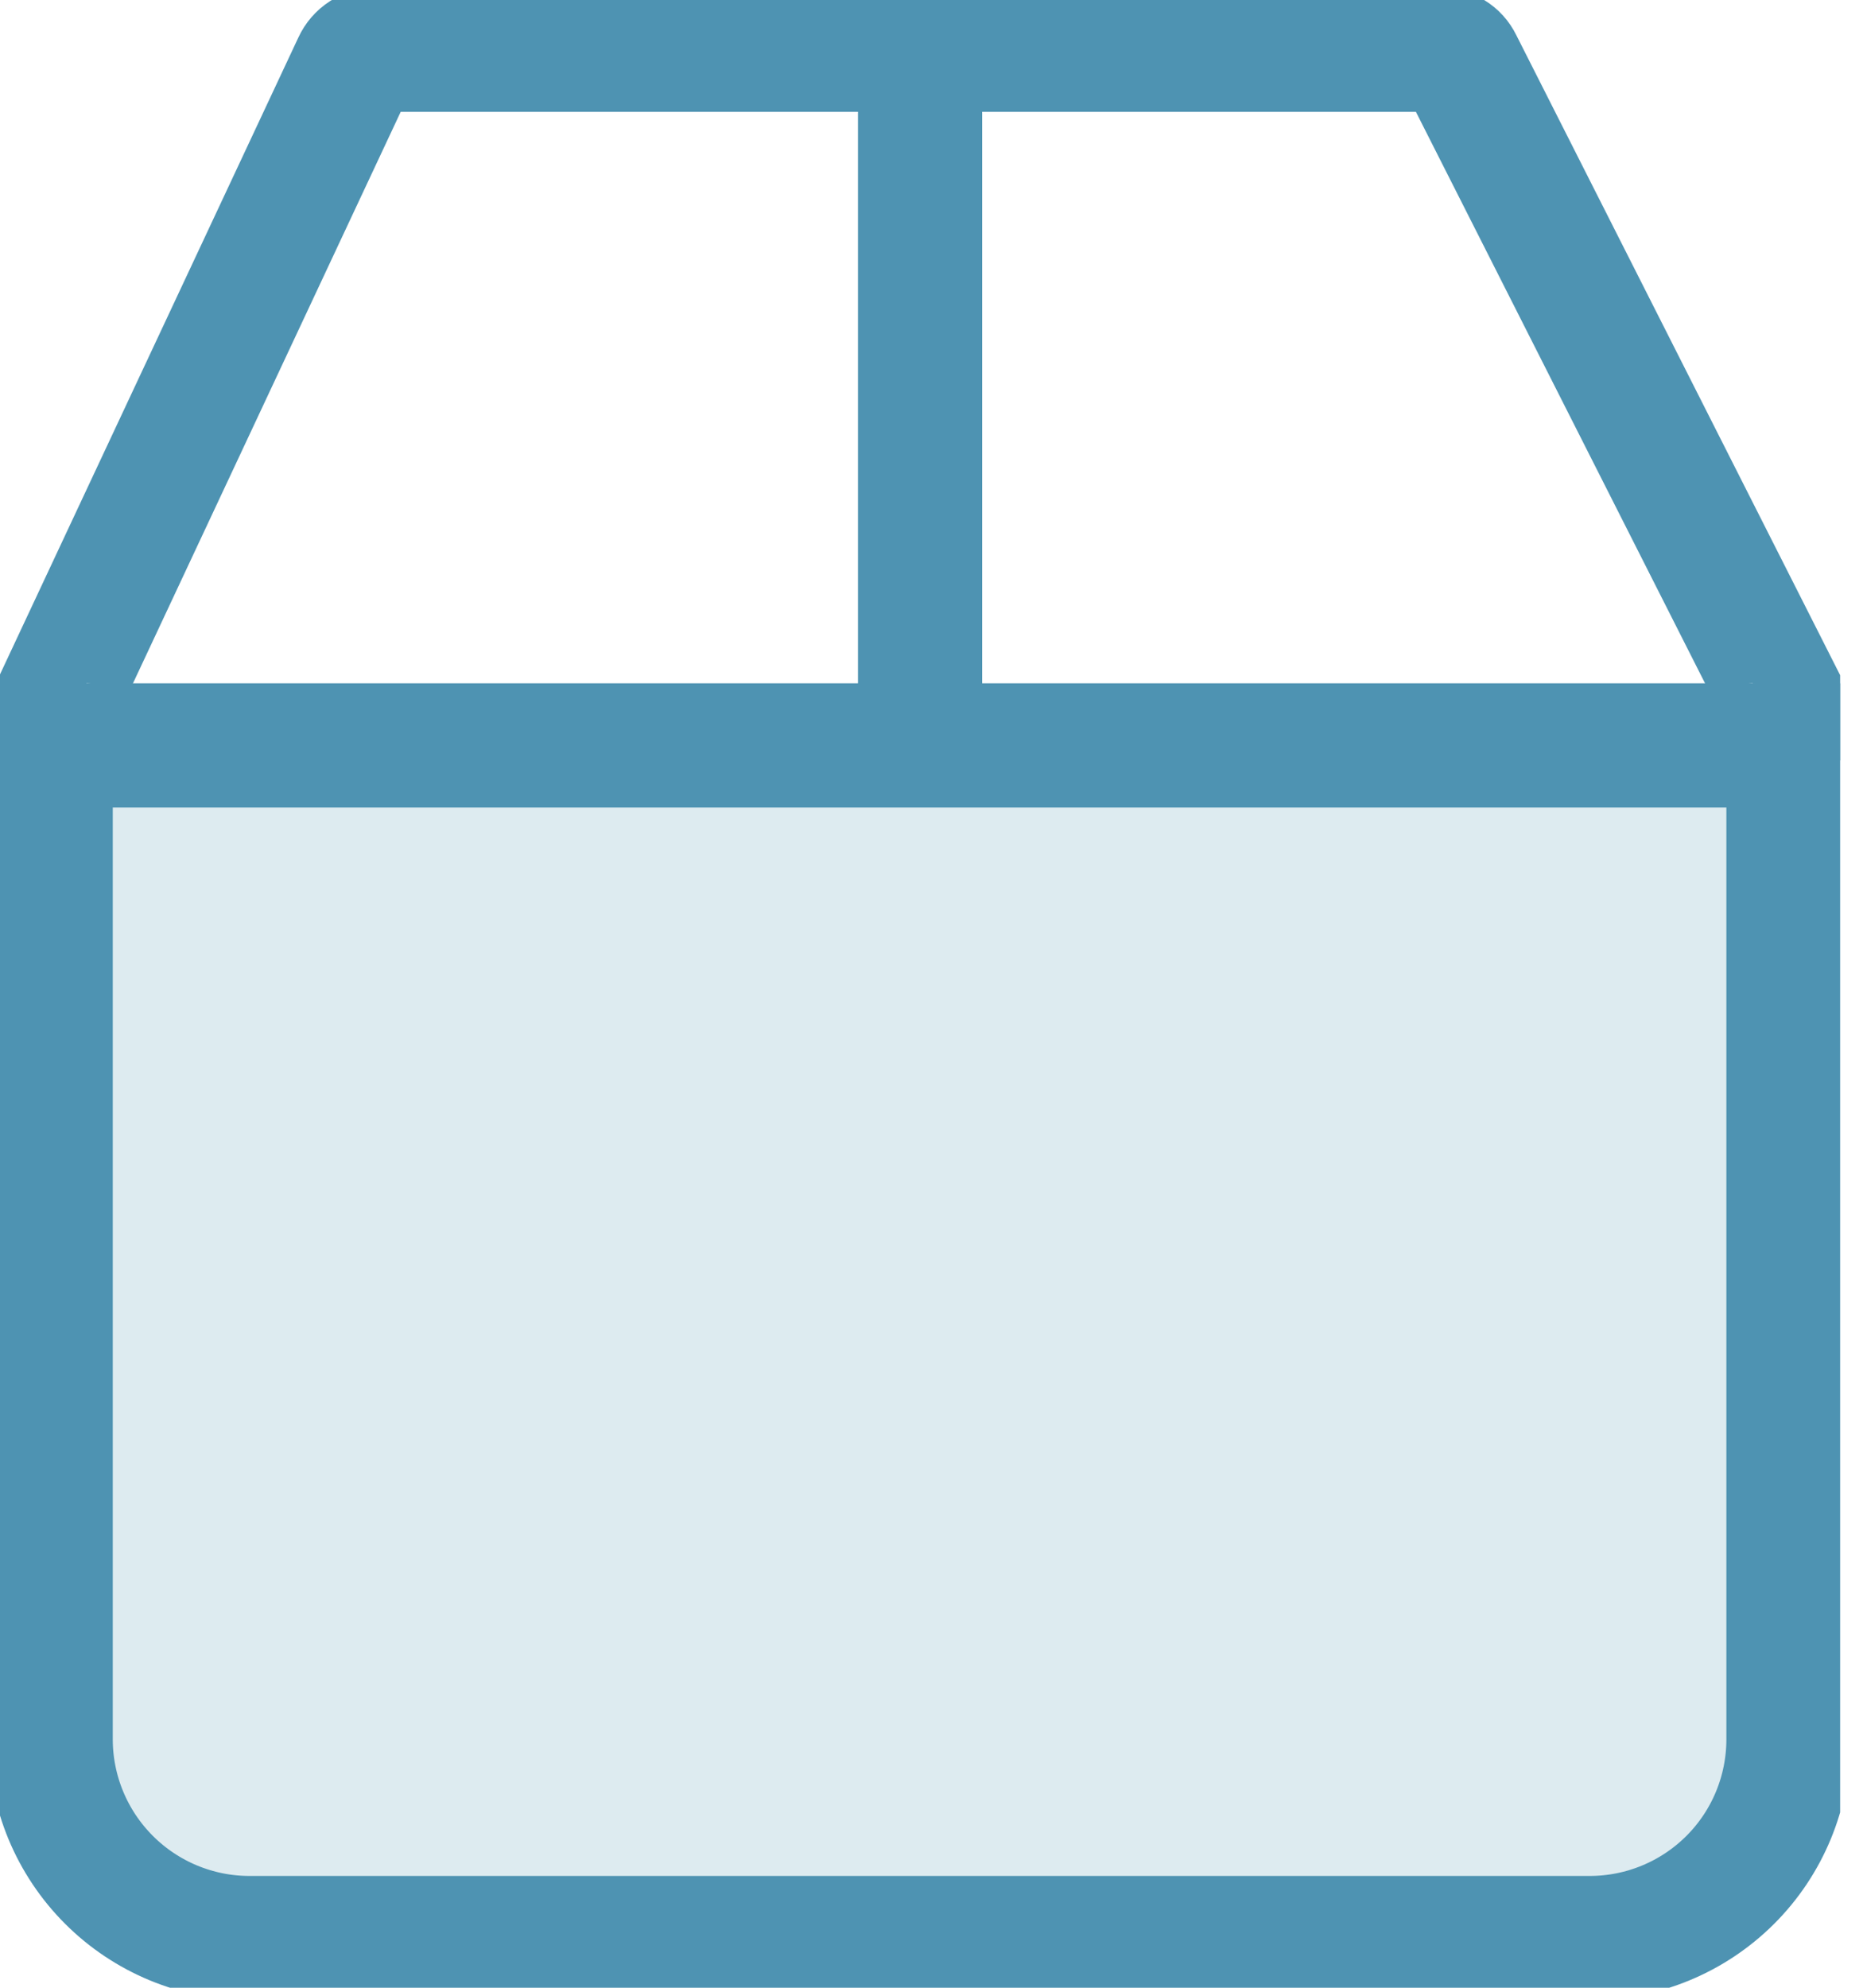 <svg width="15" height="16" viewBox="0 0 15 16" fill="none" xmlns="http://www.w3.org/2000/svg">
<g clip-path="url(#clip0_109_2763)">
<path d="M0.408 6H14.4V14C14.4 14.424 14.232 14.831 13.932 15.131C13.632 15.431 13.225 15.6 12.8 15.6H2.008C1.584 15.6 1.177 15.431 0.877 15.131C0.577 14.831 0.408 14.424 0.408 14V6Z" fill="#DDEBF0" stroke="#4E93B2" stroke-miterlimit="10"/>
<path d="M14.112 6C14.248 6 14.472 5.856 14.408 5.736L11.76 0.504C11.745 0.473 11.721 0.446 11.691 0.428C11.661 0.41 11.627 0.4 11.592 0.4H3.032C2.995 0.4 2.958 0.411 2.927 0.43C2.896 0.45 2.871 0.479 2.856 0.512L0.408 5.736C0.352 5.864 0.56 6 0.696 6" stroke="#4E93B2" stroke-miterlimit="10"/>
<path d="M7.408 0.4V6" stroke="#4E93B2" stroke-miterlimit="10"/>
</g>
<defs>
<clipPath id="clip0_109_2763">
<rect width="14.816" height="16" fill="white"/>
</clipPath>
</defs>
</svg>
